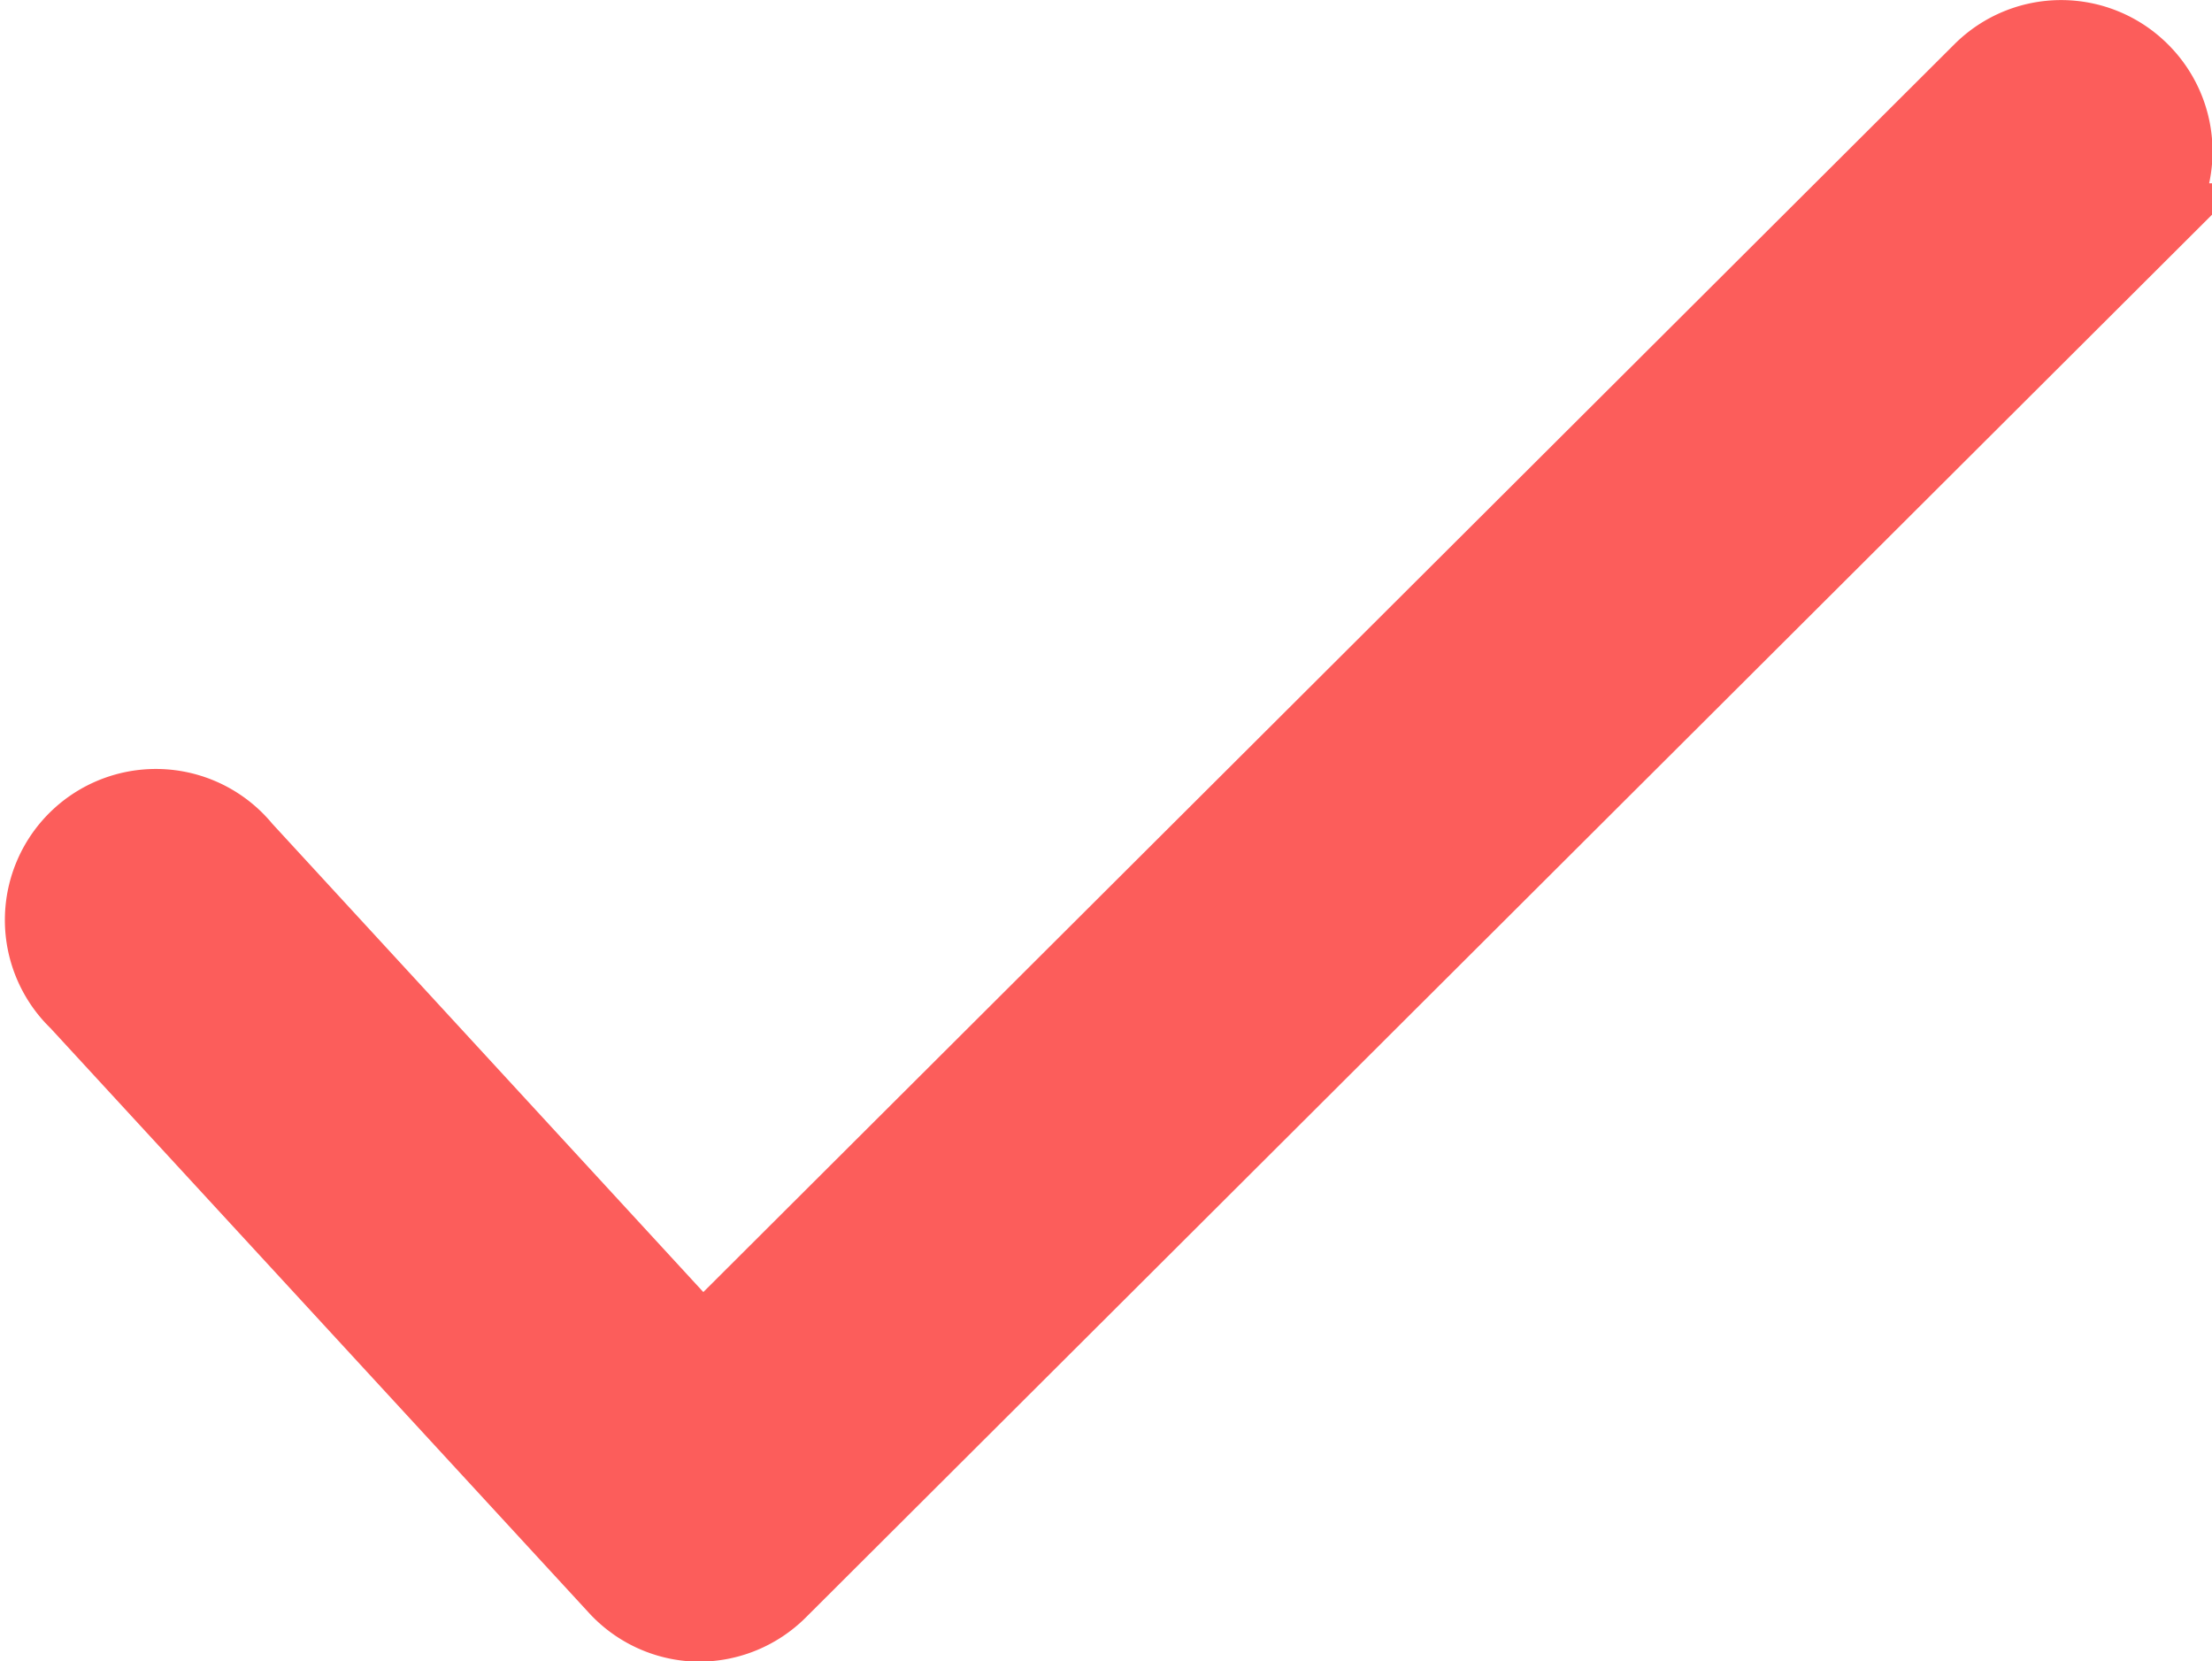 <svg xmlns="http://www.w3.org/2000/svg" width="12.551" height="9.424" viewBox="0 0 12.551 9.424">
  <g id="그룹_938" data-name="그룹 938" transform="translate(-5.634 -2.891)">
    <g id="그룹_809" data-name="그룹 809" transform="translate(5.936 3.141)">
      <path id="패스_1099" data-name="패스 1099" d="M17.758,3.319a.607.607,0,0,0-.858,0L9.617,10.582,6.99,7.728A.607.607,0,1,0,6.1,8.55l3.056,3.318a.606.606,0,0,0,.434.2H9.6a.608.608,0,0,0,.429-.177l7.73-7.71A.607.607,0,0,0,17.758,3.319Z" transform="translate(-5.936 -3.141)" fill="#fc5d5b" stroke="#fc5d5b" stroke-width="0.5"/>
    </g>
  </g>
</svg>
